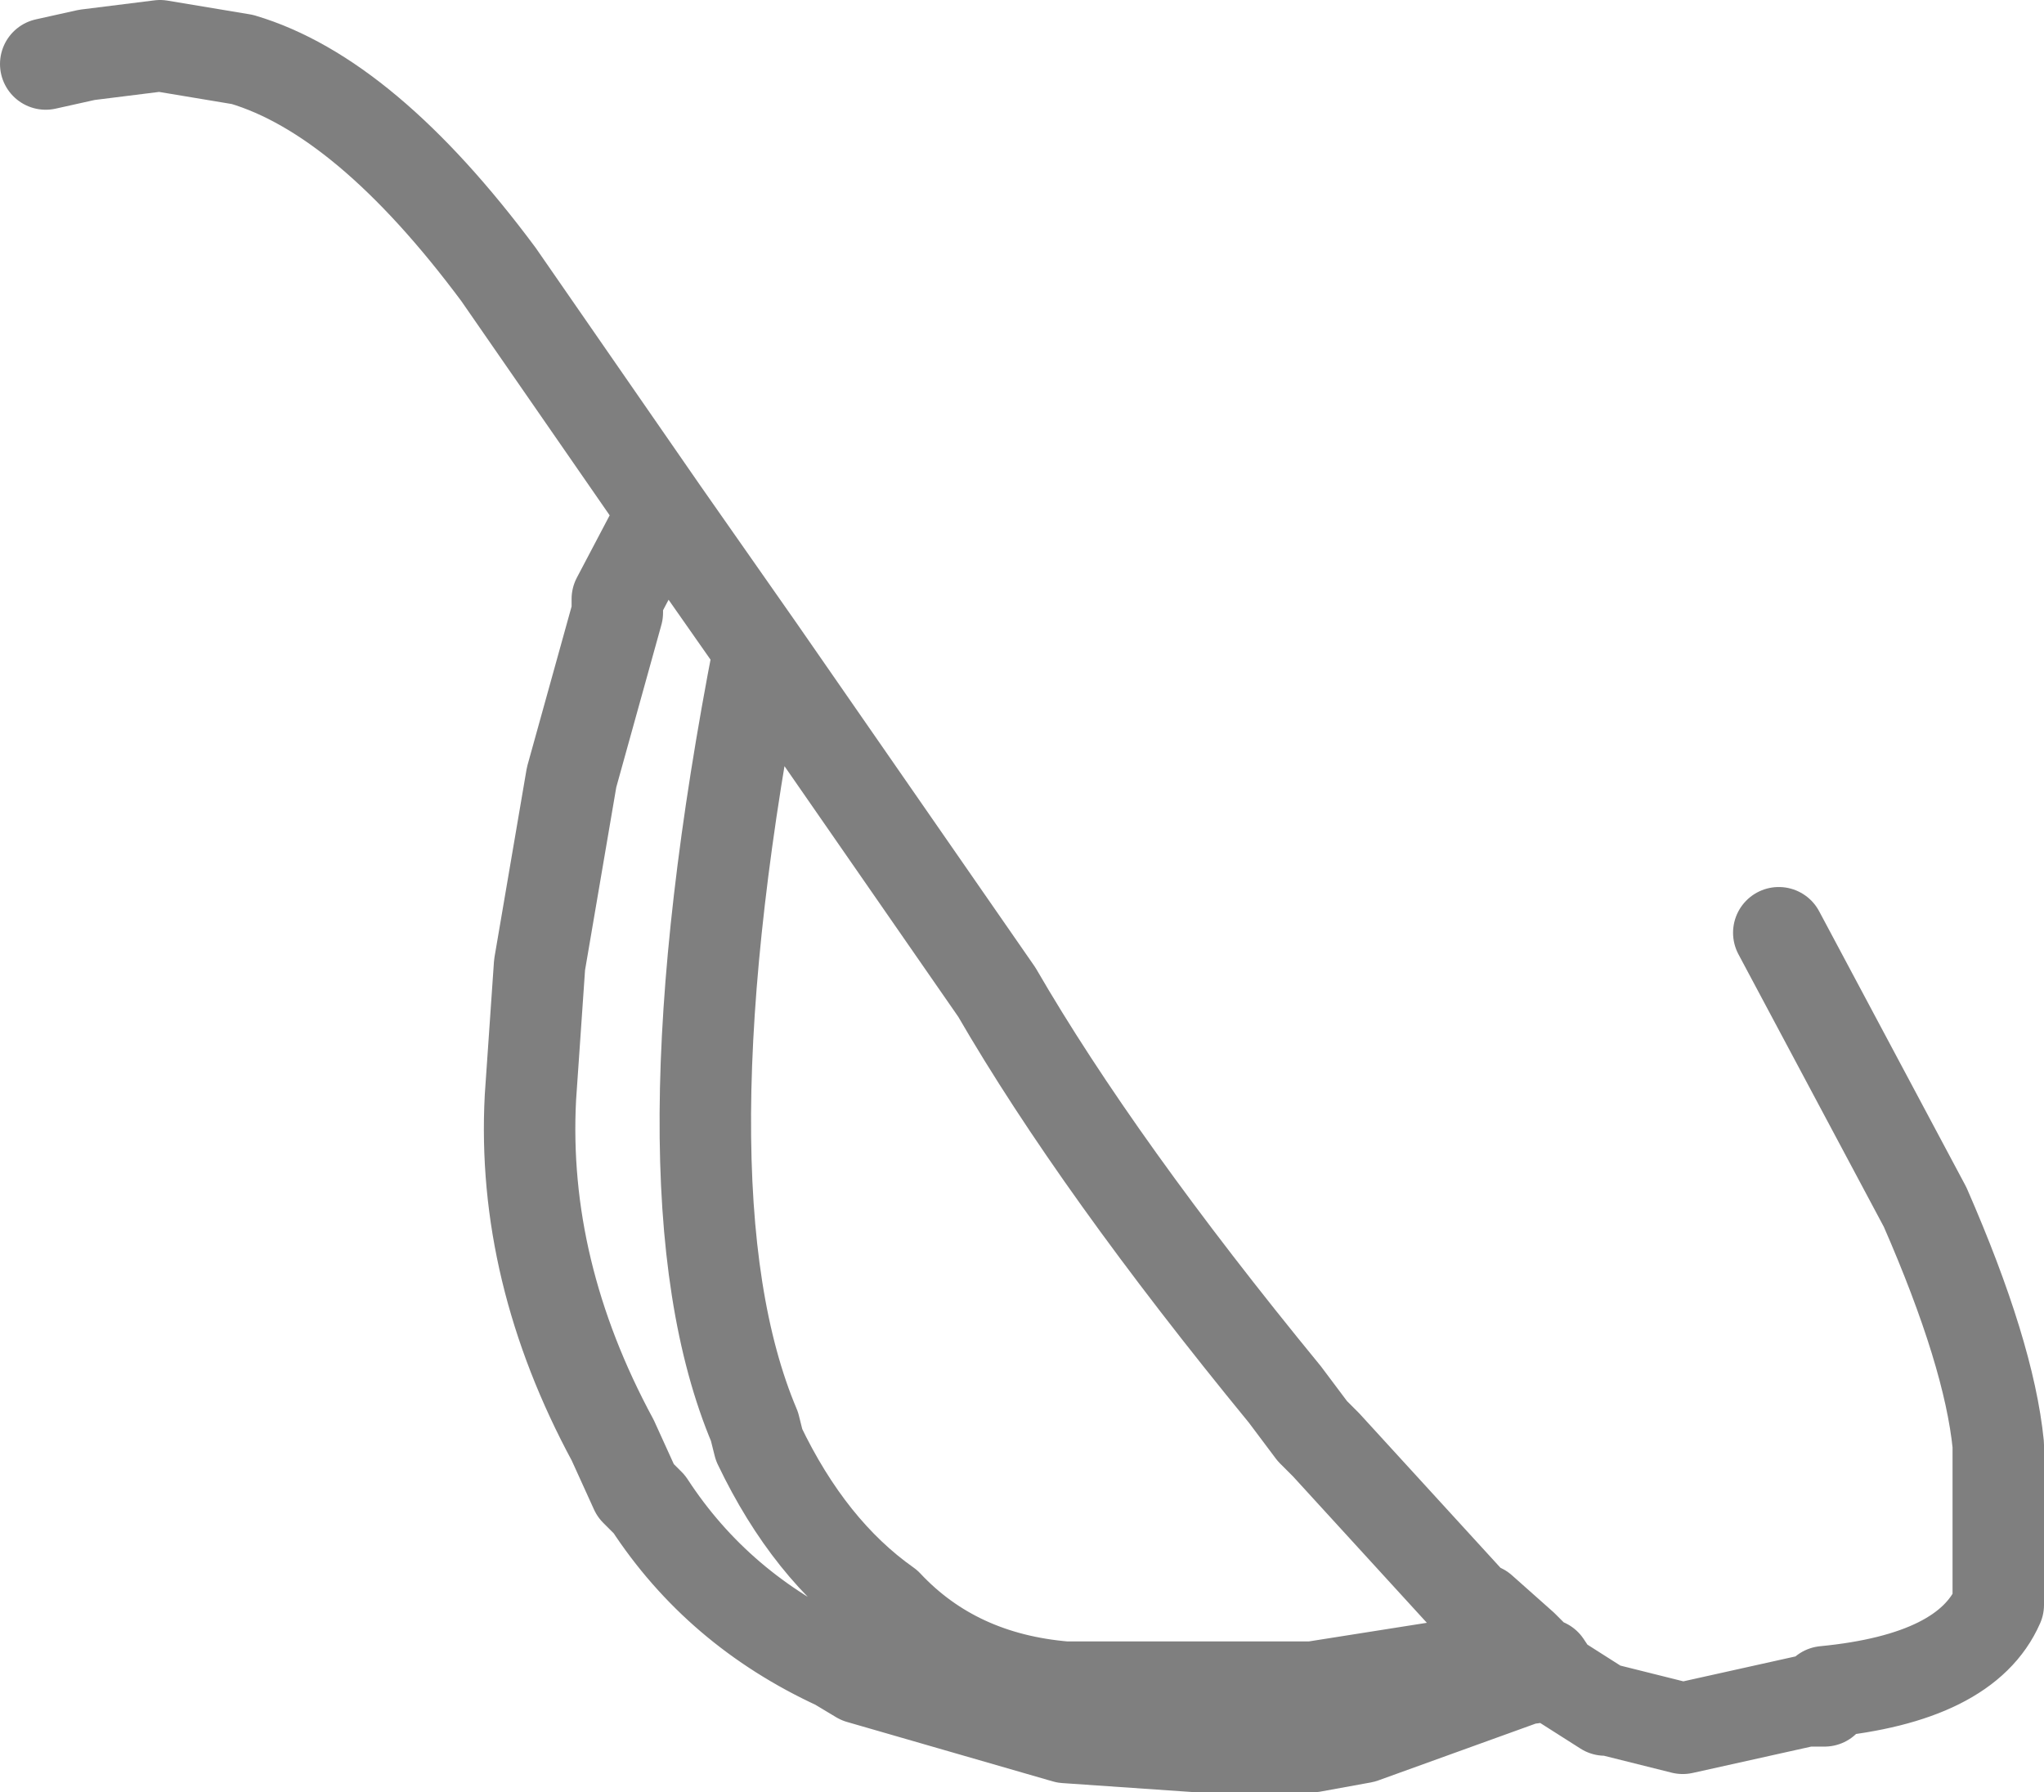 <?xml version="1.0" encoding="UTF-8" standalone="no"?>
<svg xmlns:xlink="http://www.w3.org/1999/xlink" height="19.6px" width="22.35px" xmlns="http://www.w3.org/2000/svg">
  <g transform="matrix(1.0, 0.0, 0.0, 1.0, -376.2, -121.9)">
    <path d="M395.65 132.1 L397.25 135.1 Q397.95 136.7 398.05 137.7 L398.05 139.45 Q397.7 140.25 396.15 140.4 L396.15 140.5 395.95 140.5 394.6 140.8 393.8 140.6 393.75 140.6 393.2 140.25 393.1 140.1 392.95 140.25 392.9 140.25 391.1 140.9 390.55 141.0 389.3 141.0 387.85 140.9 385.6 140.25 385.35 140.1 Q384.05 139.5 383.3 138.35 L383.15 138.2 382.9 137.65 Q381.9 135.8 382.0 133.9 L382.1 132.45 382.45 130.4 382.95 128.6 382.95 128.45 383.45 127.5 381.65 124.9 Q380.2 122.95 378.85 122.55 L377.95 122.4 377.15 122.5 376.7 122.6 M393.1 140.1 L393.05 140.1 392.85 139.9 392.45 140.05 390.55 140.35 387.85 140.35 Q386.65 140.25 385.9 139.45 385.05 138.85 384.5 137.7 L384.45 137.5 Q383.35 134.9 384.5 129.0 L383.45 127.5 M392.85 139.9 L392.4 139.5 392.3 139.45 390.7 137.7 390.55 137.55 390.25 137.15 Q388.2 134.65 387.1 132.75 L384.5 129.0" fill="none" stroke="#000000" stroke-linecap="round" stroke-linejoin="round" stroke-opacity="0.502" stroke-width="1.0"/>
  </g>
</svg>
